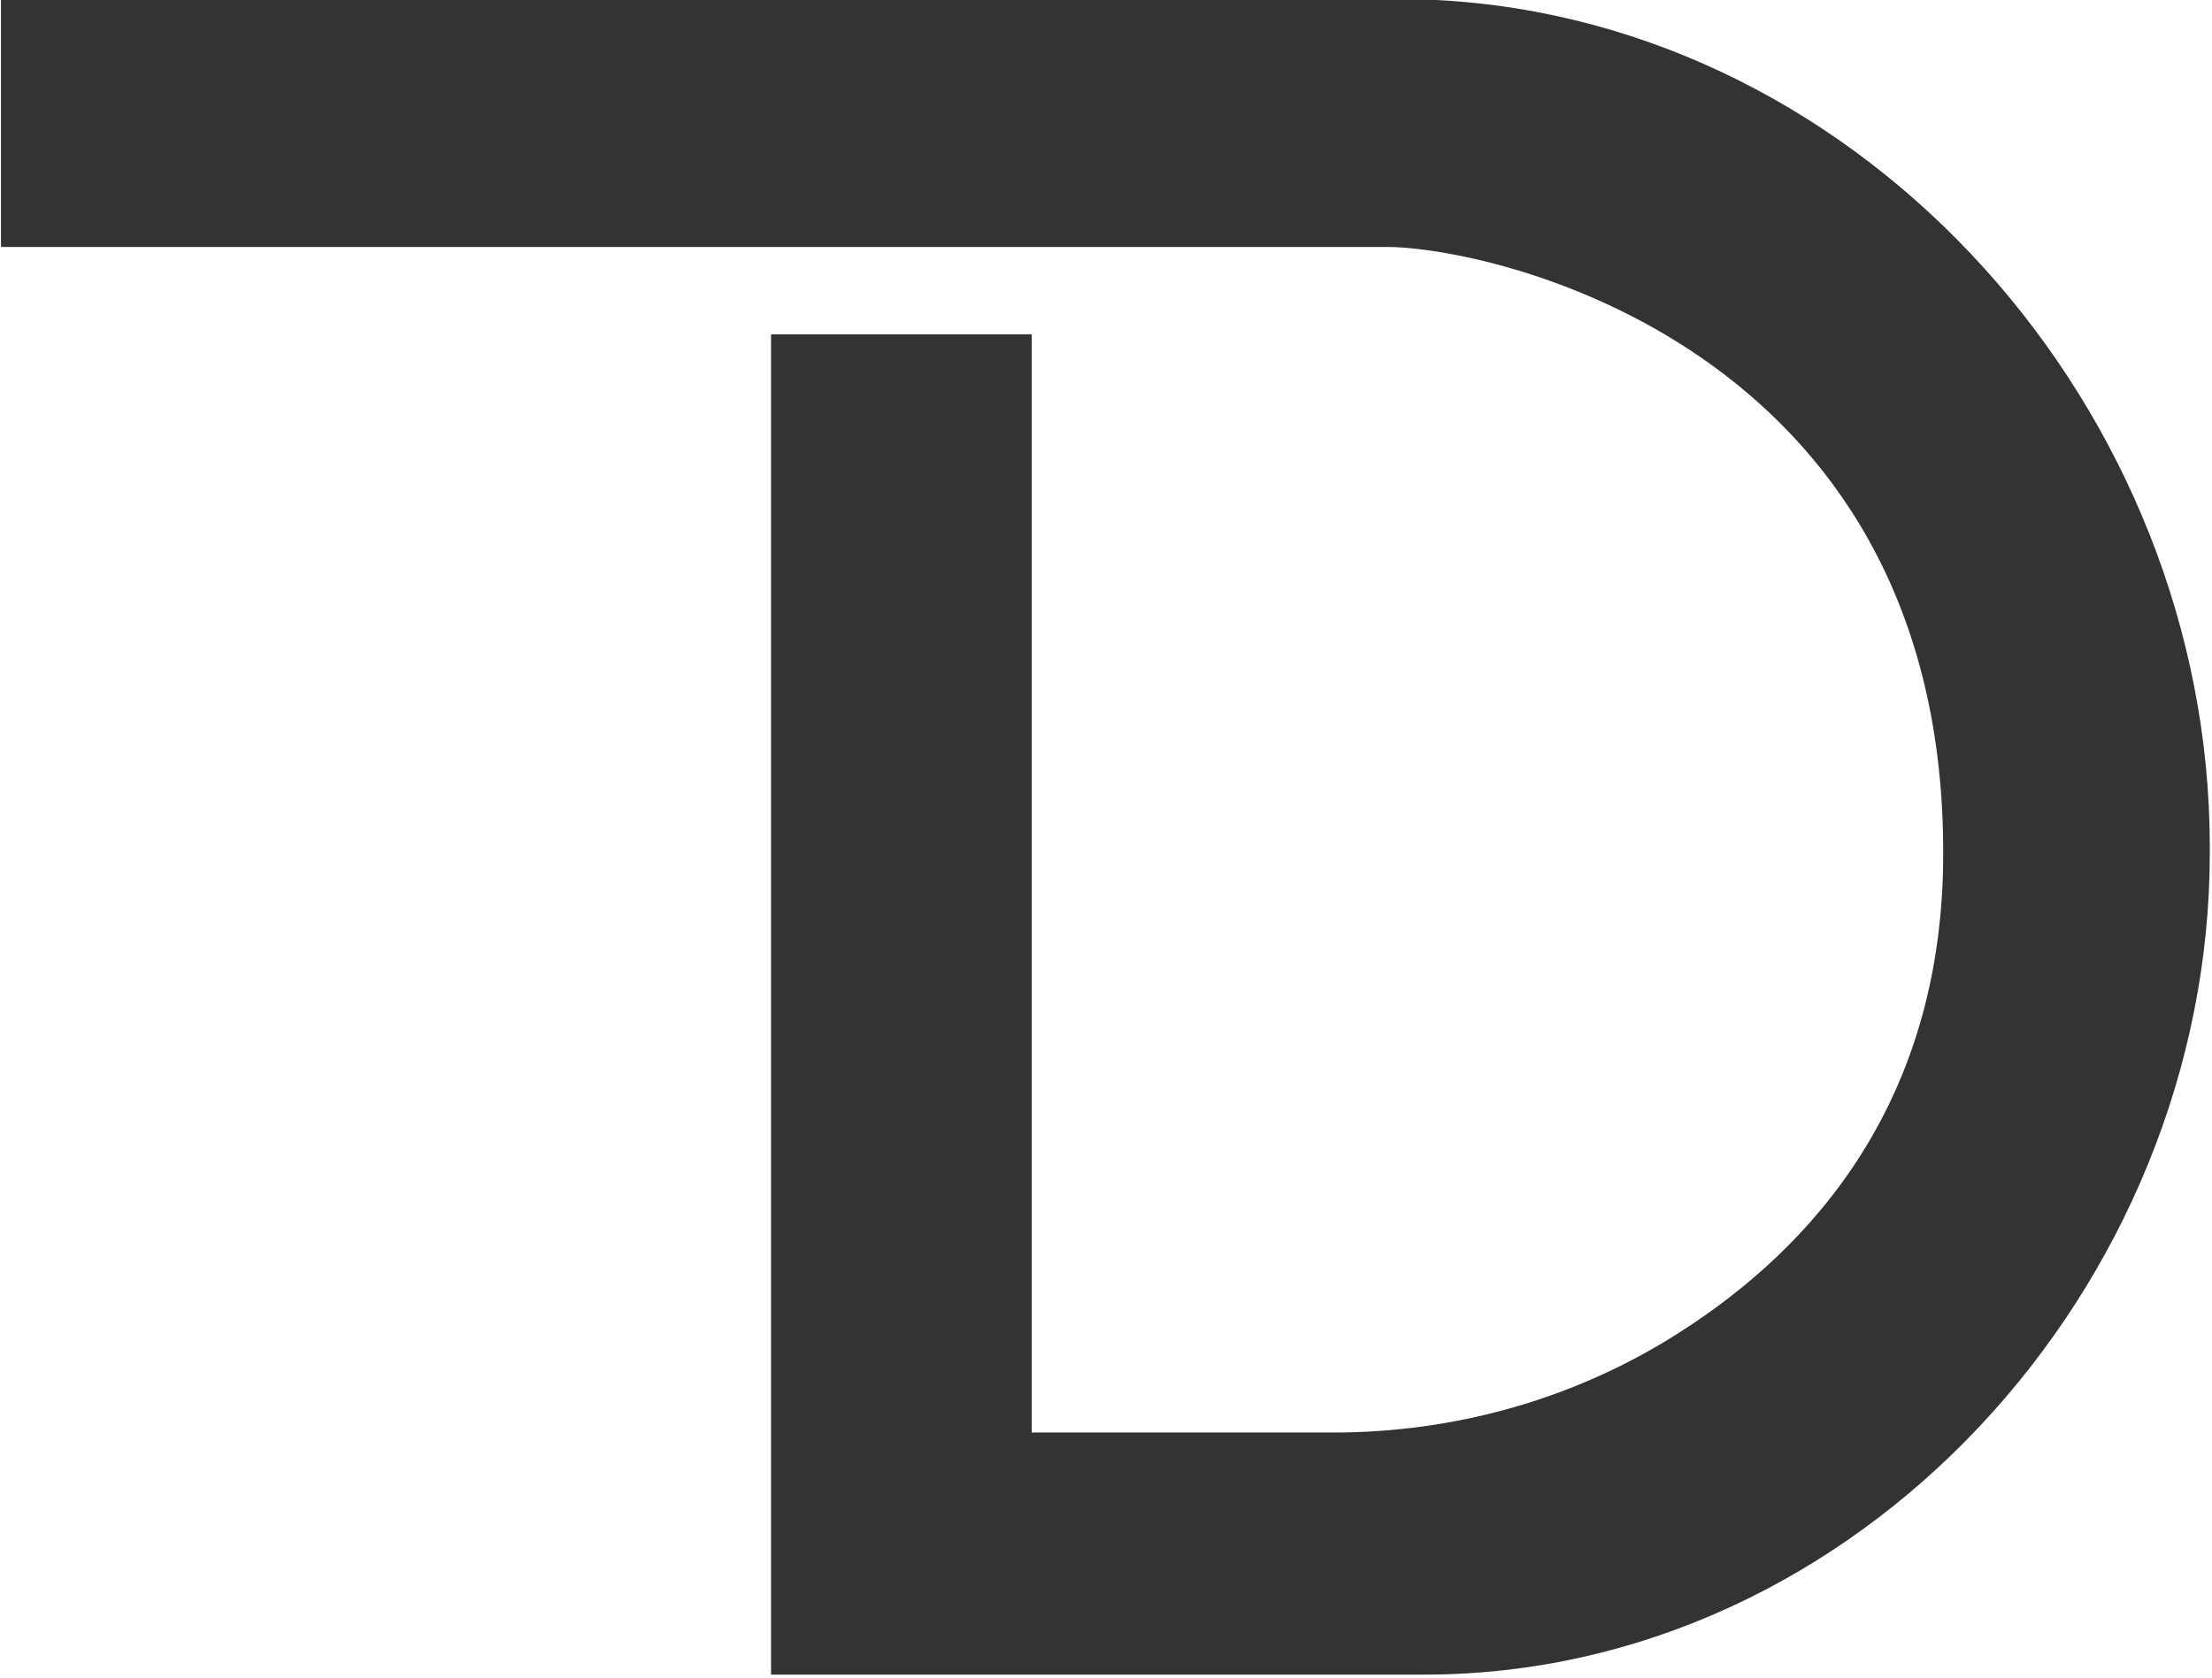 <svg version="1.2" xmlns="http://www.w3.org/2000/svg" viewBox="0 0 908 689" width="908" height="689"><rect x="0" y="0" width="908" height="689" fill="#333333" stroke="none"/><style>.a{fill:#fff}</style><path fill-rule="evenodd" class="a" d="m0.4-0.4h573.5q7.9 0 15.7 0.4h-589.2z"/><path fill-rule="evenodd" class="a" d="m908 0v689h-908v-689h0.4v101.4h570c48 1 231.2 44.9 227.2 255.3-2.3 103.2-60.2 161-112.5 193.1-41.4 25.4-89.2 38.4-137.8 38.4h-123.8v-450.9h-107v550.3h268.1c178.1 0 322.5-159.4 322.5-337.5v-2.3c0-178.7-140.8-338.8-317.5-347.8z"/></svg>